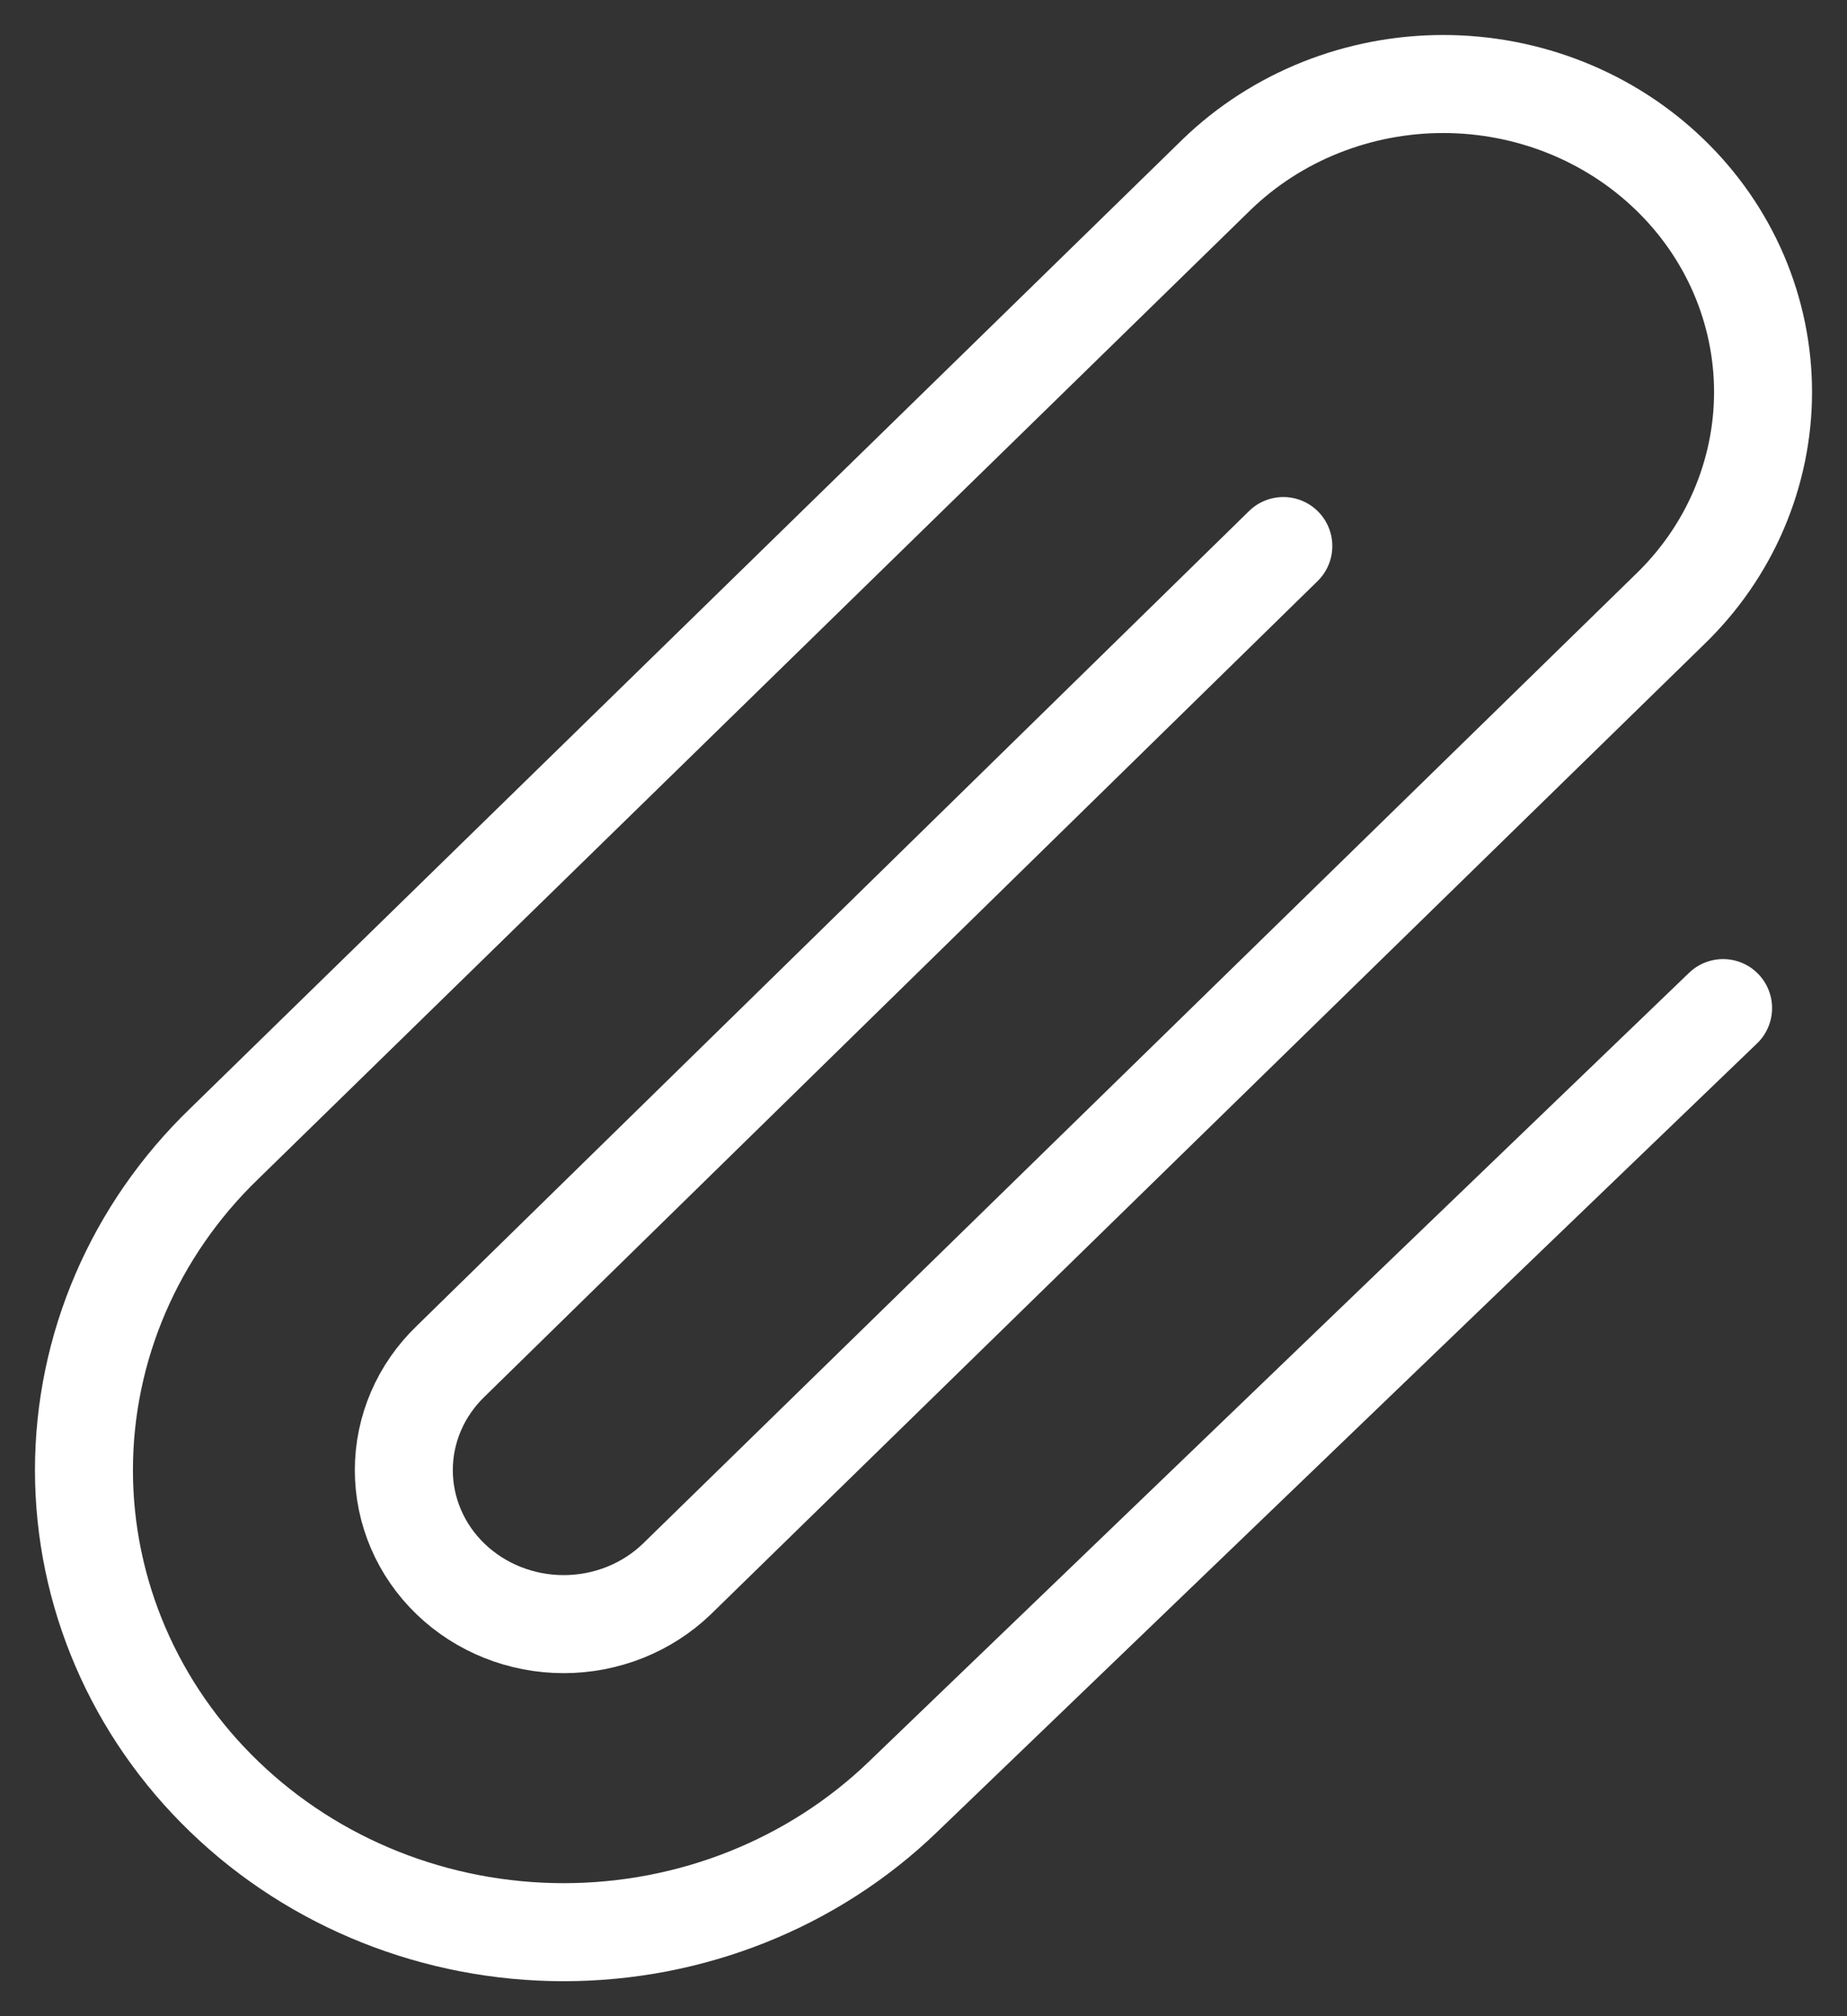 <svg width="22" height="24" viewBox="0 0 22 24" fill="none" xmlns="http://www.w3.org/2000/svg">
<rect x="0" y="0" width="22" height="24" fill="#333333" stroke="none"/>
<path d="M15.286 6.5L5.368 16.204C5.01 16.548 4.81 17.014 4.81 17.5C4.81 17.986 5.01 18.453 5.368 18.797C5.725 19.14 6.209 19.333 6.714 19.333C7.22 19.333 7.704 19.14 8.061 18.797L19.884 7.259C20.238 6.919 20.519 6.515 20.71 6.07C20.901 5.625 21 5.148 21 4.667C21 4.185 20.901 3.708 20.71 3.263C20.519 2.819 20.238 2.414 19.884 2.074C19.53 1.733 19.11 1.463 18.648 1.279C18.186 1.095 17.691 1 17.19 1C16.69 1 16.195 1.095 15.732 1.279C15.27 1.463 14.85 1.733 14.496 2.074L2.674 13.611C1.602 14.643 1 16.041 1 17.5C1 18.959 1.602 20.358 2.674 21.389C3.745 22.421 5.199 23 6.714 23C8.23 23 9.684 22.421 10.755 21.389L20.524 12" stroke="white" stroke-width="1.167" stroke-linecap="round" stroke-linejoin="round"/>
</svg>
